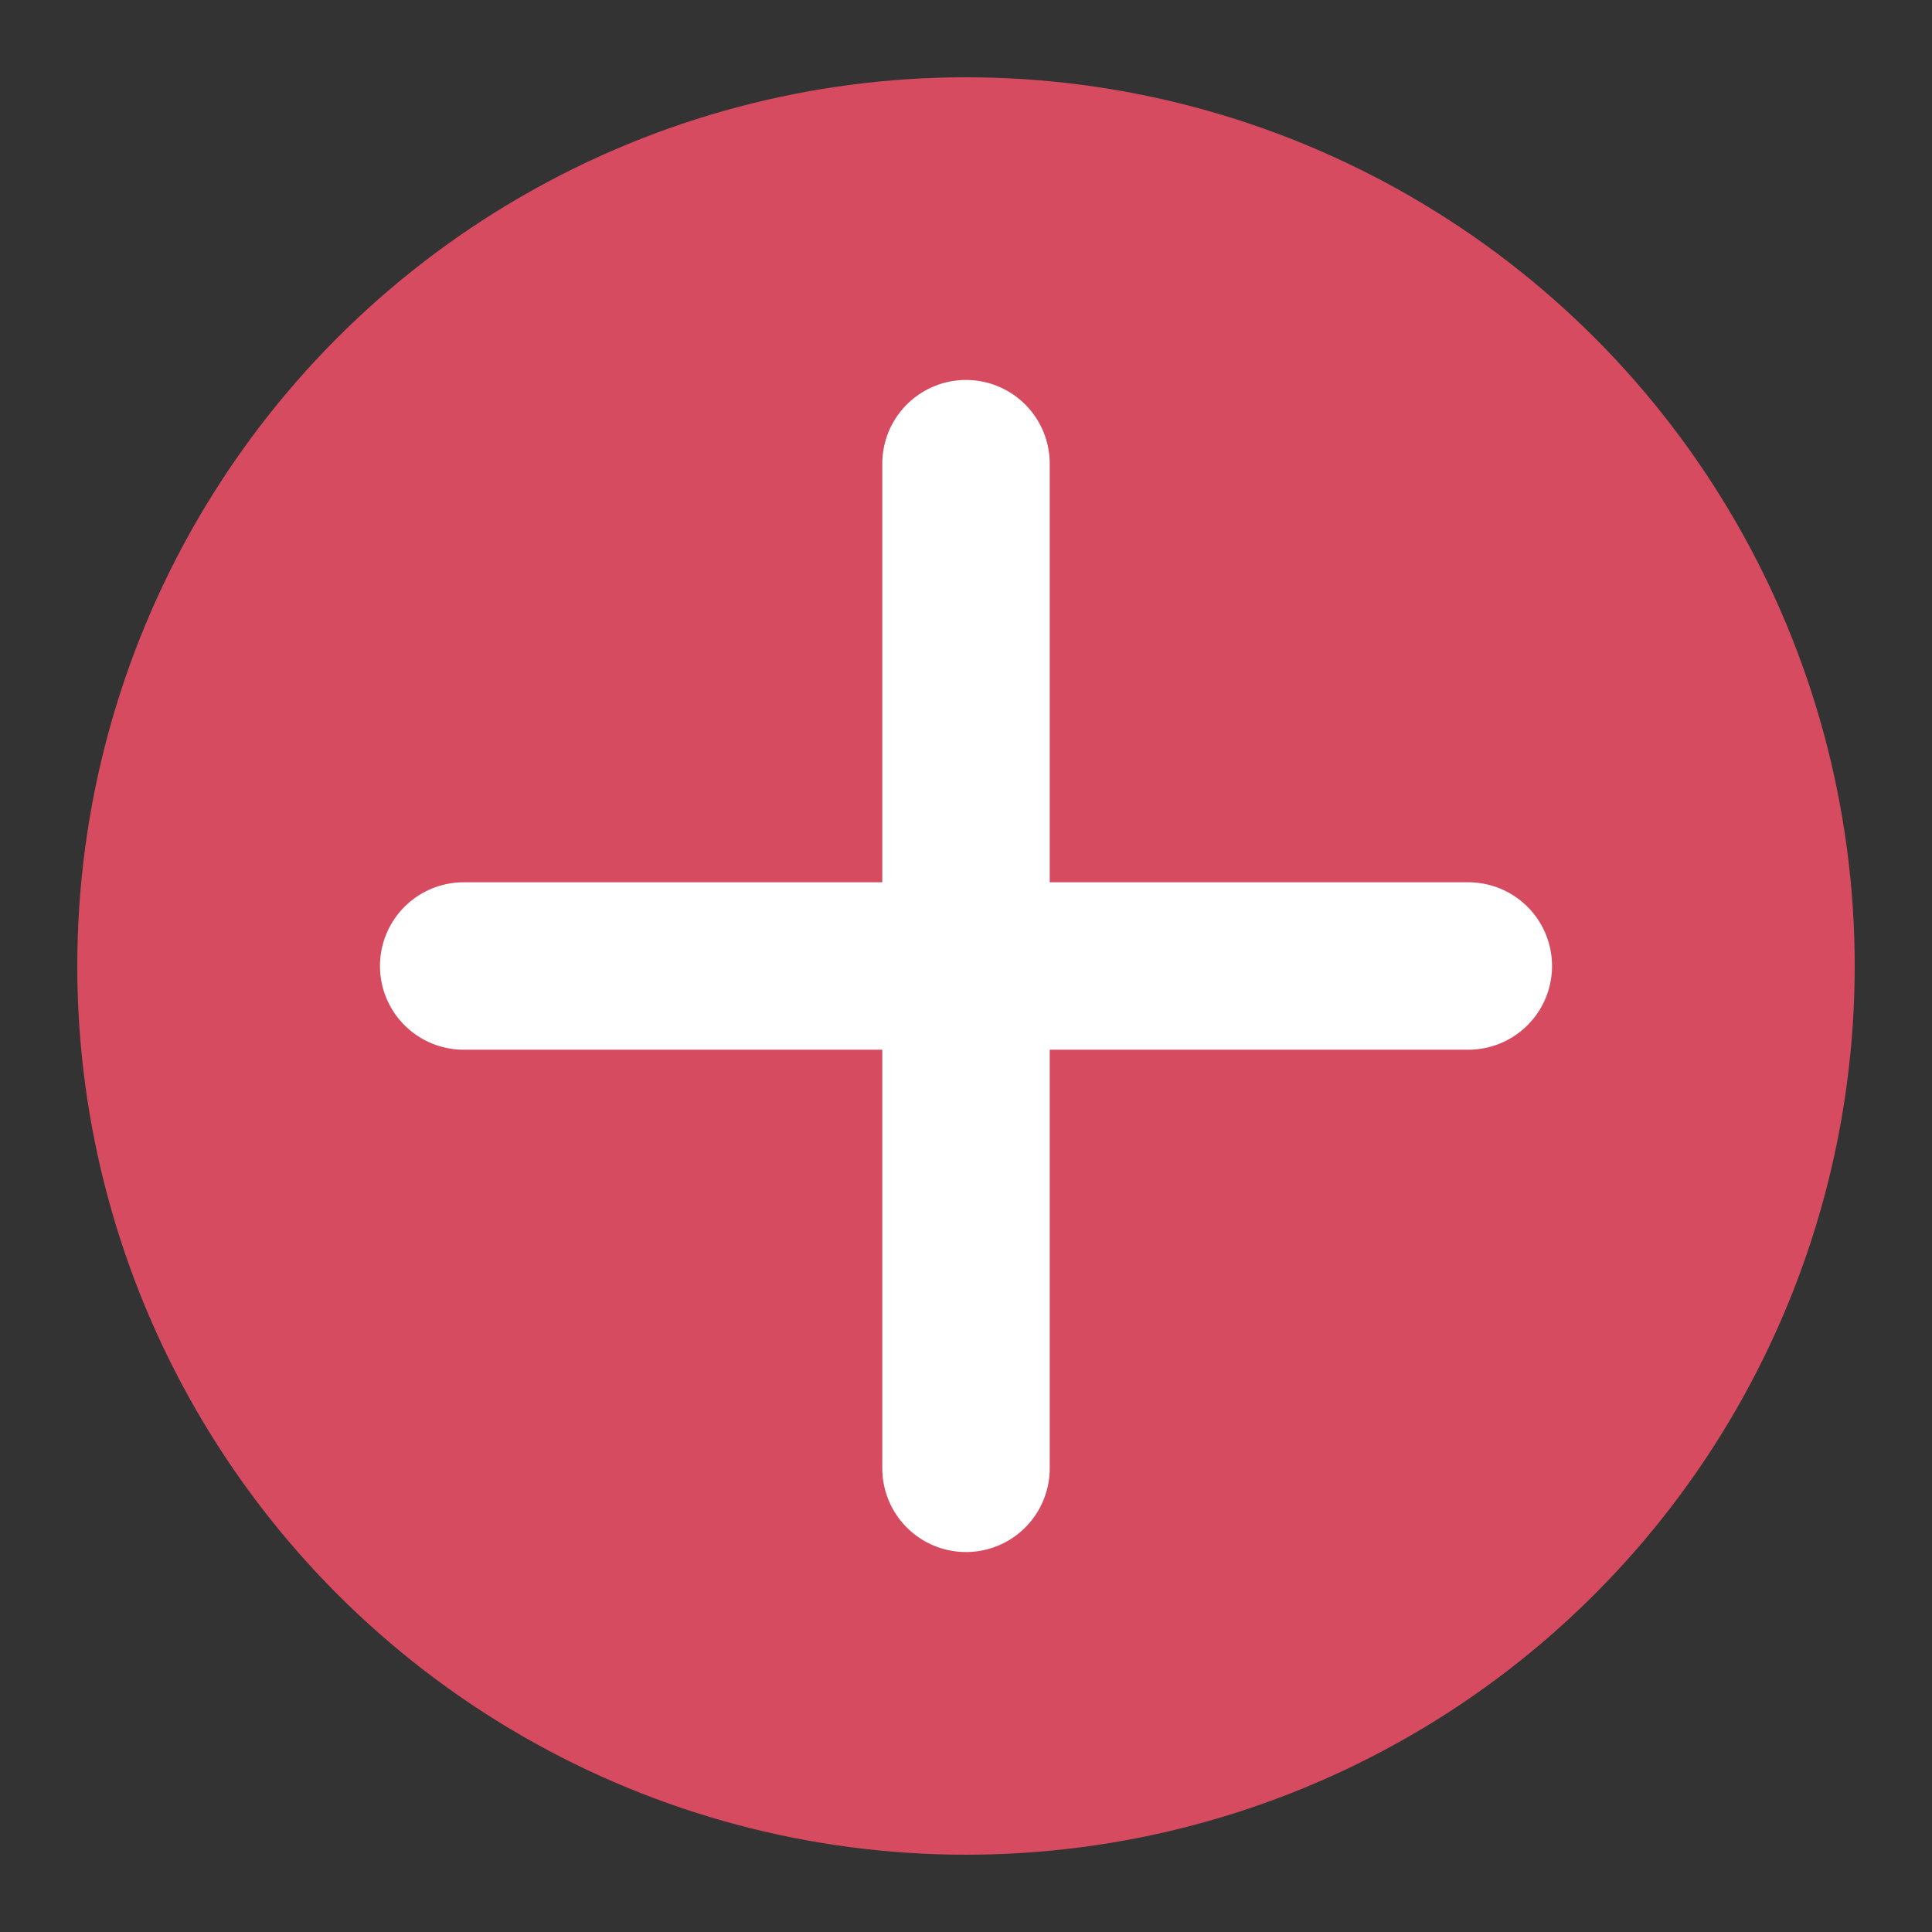 <?xml version="1.0" encoding="utf-8"?>
<!-- Generator: Adobe Illustrator 21.0.0, SVG Export Plug-In . SVG Version: 6.00 Build 0)  -->
<svg version="1.1" id="레이어_1" xmlns="http://www.w3.org/2000/svg" xmlns:xlink="http://www.w3.org/1999/xlink" x="0px"
    y="0px" viewBox="0 0 15 15" style="enable-background:new 0 0 15 15;" xml:space="preserve">
<rect x="0" y="0" width="15" height="15" fill="#333333" stroke="none"/>
<style type="text/css">
   .st0{fill:#D74B61;}
   .st1{fill:#FFFFFF;stroke:#FFFFFF;stroke-width:1.3;stroke-linecap:round;stroke-miterlimit:10;}
</style>
<circle class="st0" cx="7.5" cy="7.5" r="6.9"/>
<line class="st1" x1="7.5" y1="3.6" x2="7.5" y2="11.4"/>
<line class="st1" x1="11.4" y1="7.5" x2="3.6" y2="7.5"/>
</svg>